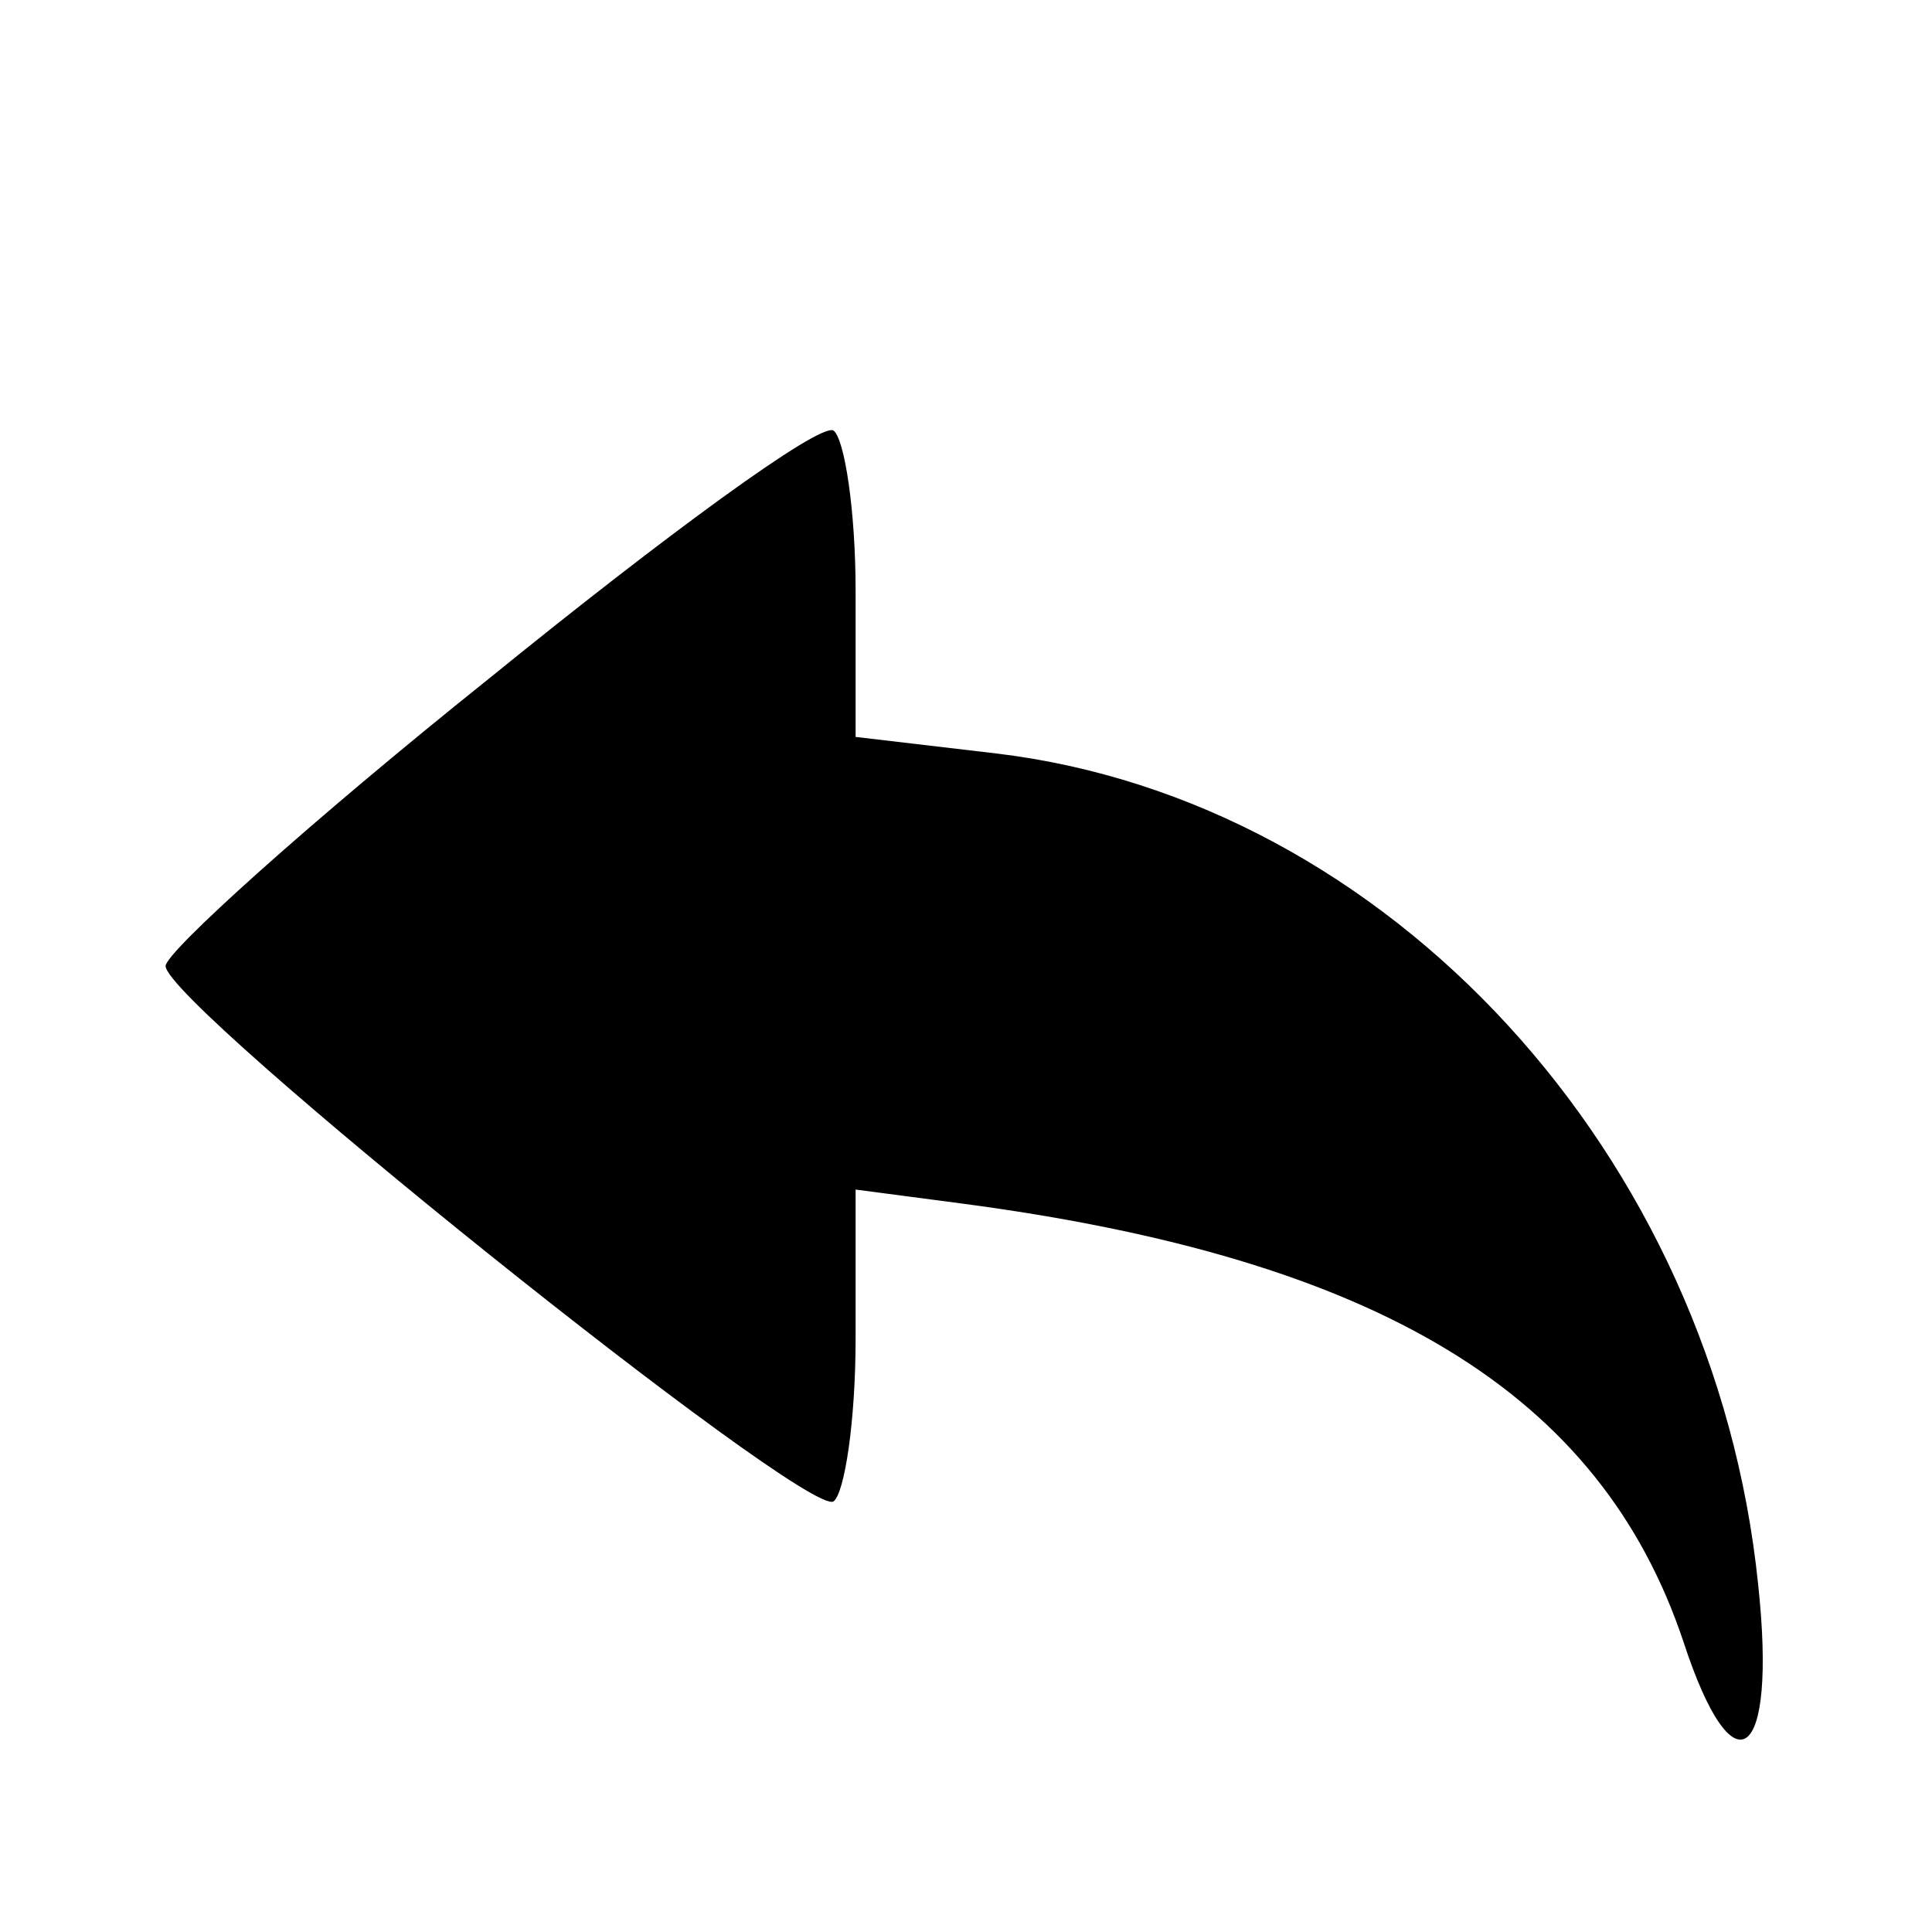 <?xml version="1.0" standalone="no"?>
<!DOCTYPE svg PUBLIC "-//W3C//DTD SVG 20010904//EN"
 "http://www.w3.org/TR/2001/REC-SVG-20010904/DTD/svg10.dtd">
<svg version="1.0" xmlns="http://www.w3.org/2000/svg"
 width="70pt" height="70pt" viewBox="0 0 70 70"
 preserveAspectRatio="xMidYMid meet">

<g transform="translate(0,70) scale(0.1,-0.1)"
fill="#000000" stroke="none">
<path d="M177 454 c-65 -52 -117 -99 -117 -104 0 -14 232 -200 242 -194 4 3 8
29 8 59 l0 54 38 -5 c152 -20 232 -69 262 -159 18 -55 34 -44 27 21 -16 156
-134 284 -276 301 l-51 6 0 53 c0 29 -4 55 -8 58 -5 3 -61 -38 -125 -90z"/>
</g>
</svg>
